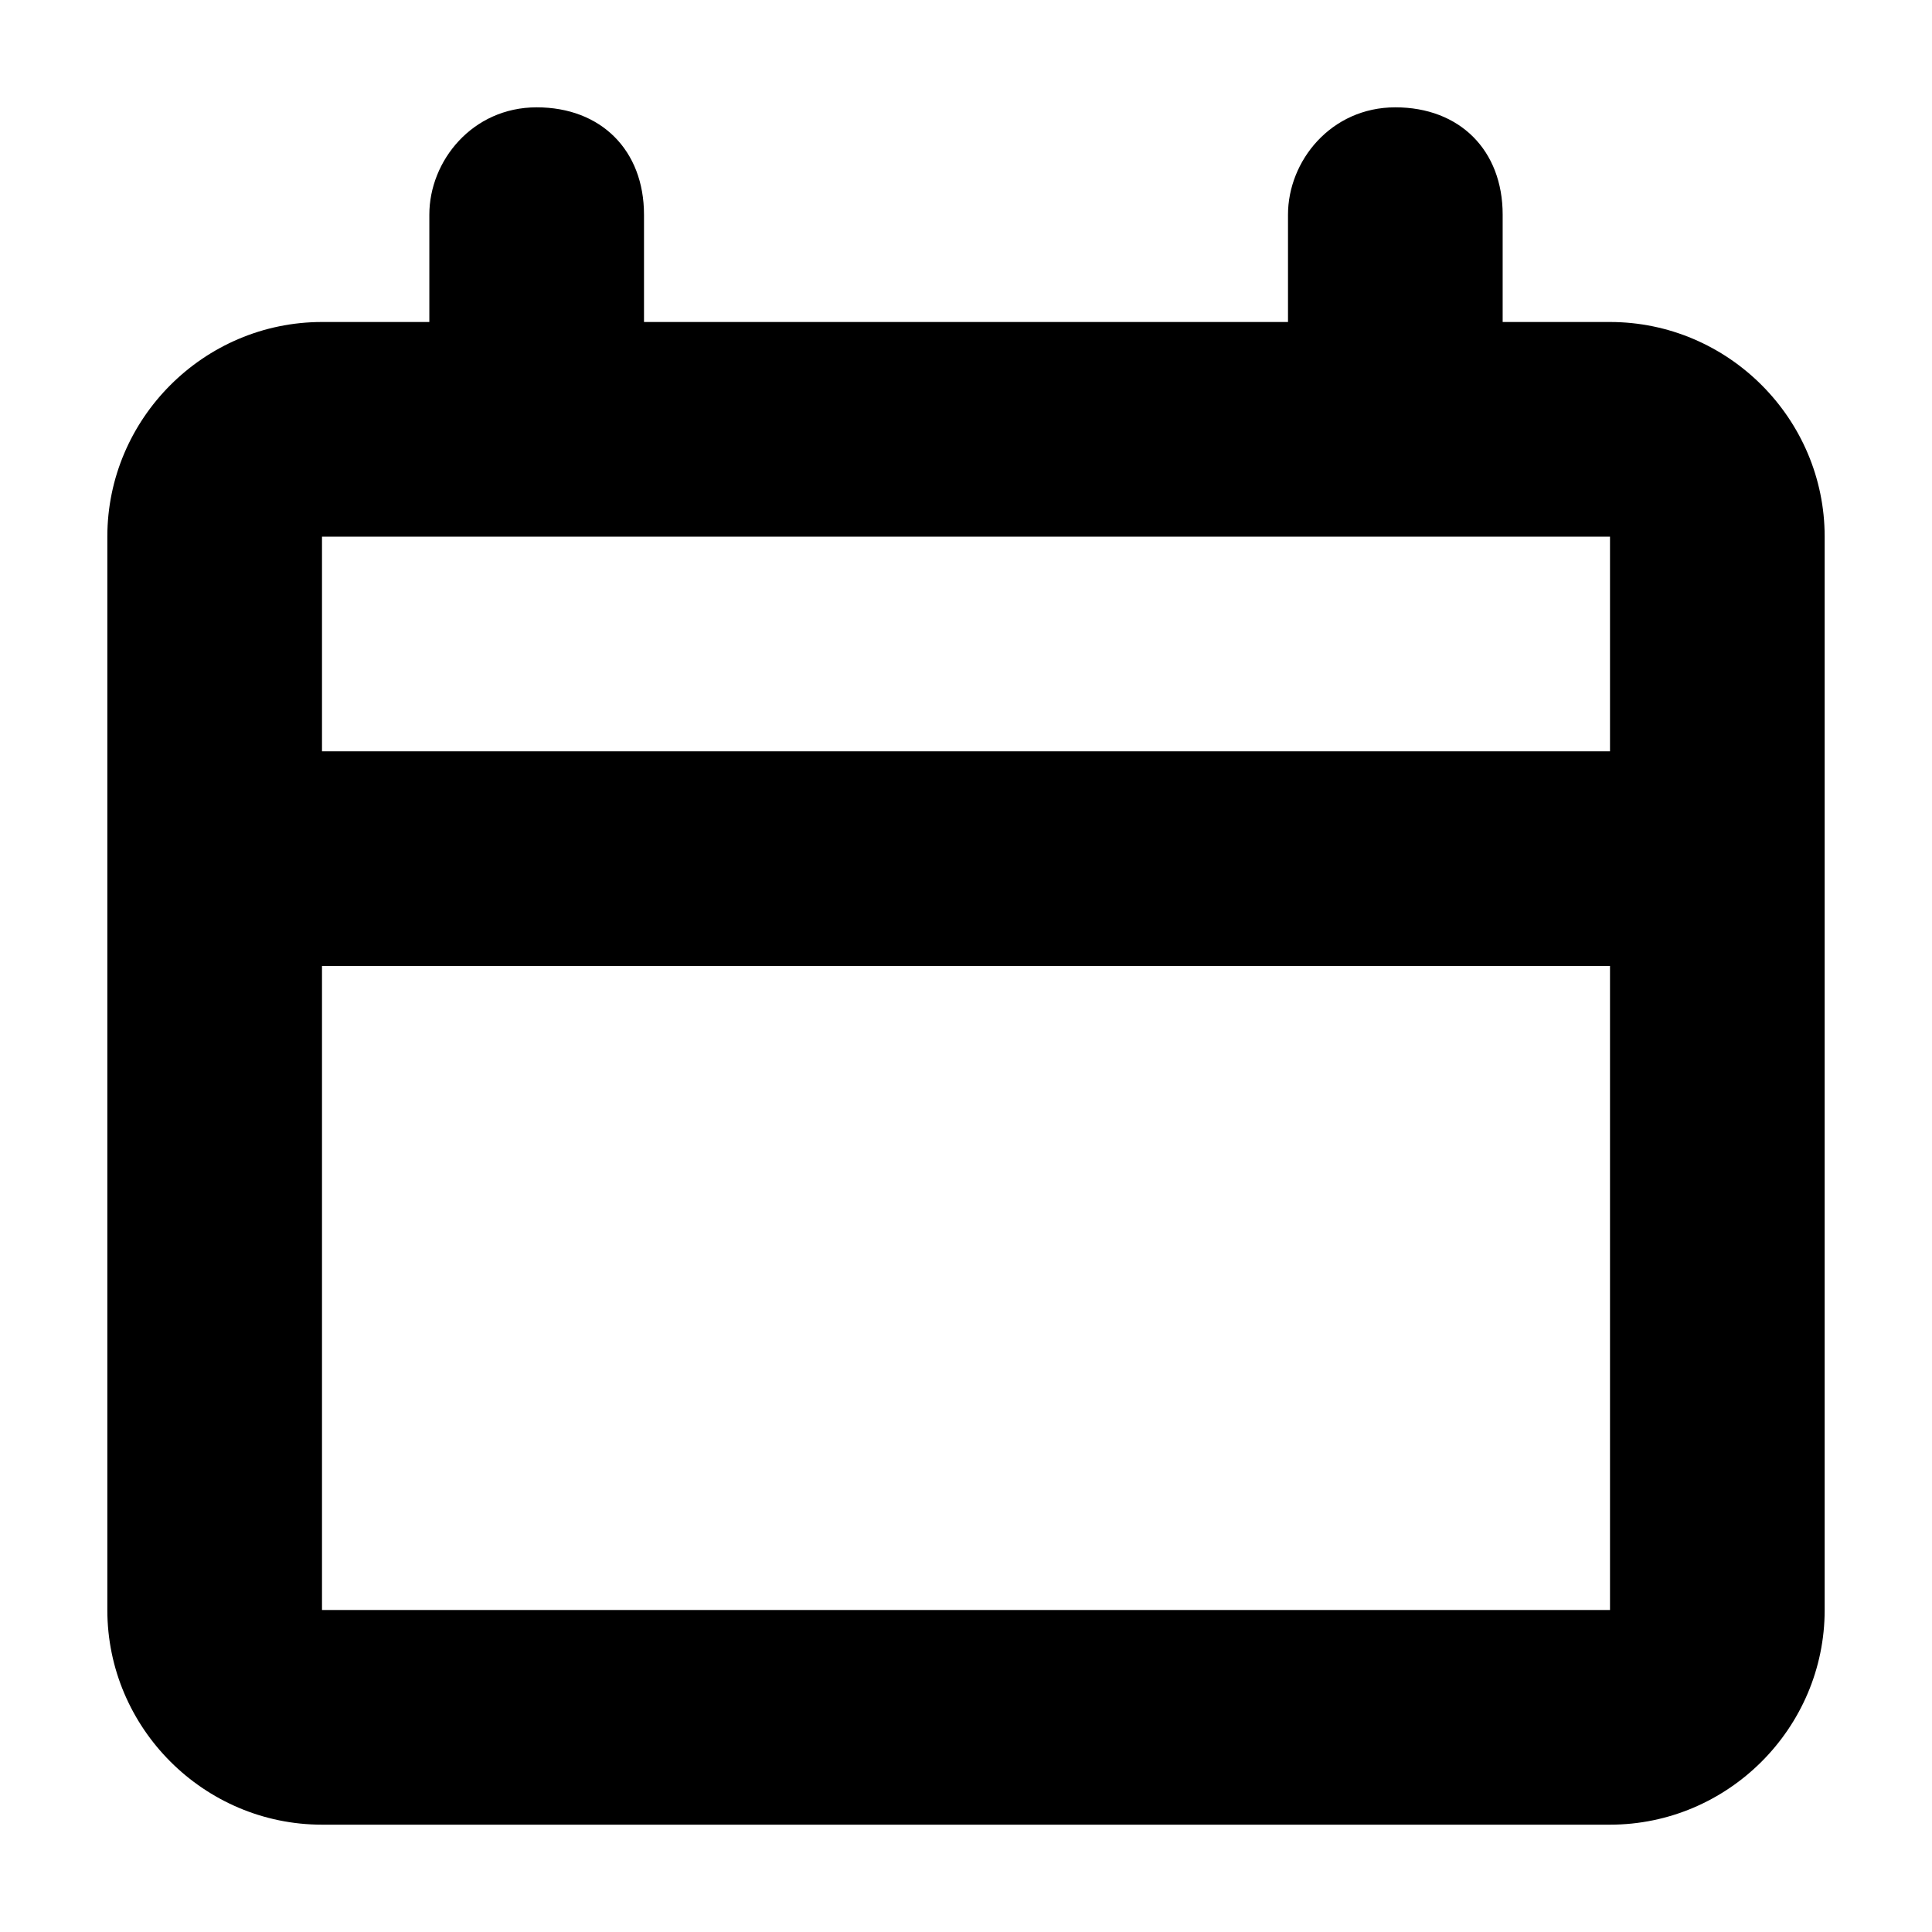 <?xml version="1.0" encoding="utf-8"?>
<!-- Generator: Adobe Illustrator 21.0.2, SVG Export Plug-In . SVG Version: 6.00 Build 0)  -->
<svg version="1.1" id="Layer_1" xmlns="http://www.w3.org/2000/svg" xmlns:xlink="http://www.w3.org/1999/xlink" x="0px" y="0px"
	 viewBox="0 0 18 18" style="enable-background:new 0 0 18 18;" xml:space="preserve">
<path d="M15,3h-1V2c0-0.6-0.4-1-1-1c-0.6,0-1,0.5-1,1v1H6V2c0-0.6-0.4-1-1-1C4.4,1,4,1.5,4,2v1H3C1.9,3,1,3.9,1,5v10
	c0,1.1,0.9,2,2,2h12c1.1,0,2-0.9,2-2V5C17,3.9,16.1,3,15,3z M15,5L15,5l0,2H3l0-2H15z M3,15l0-6h12l0,6L3,15z"/>
</svg>
